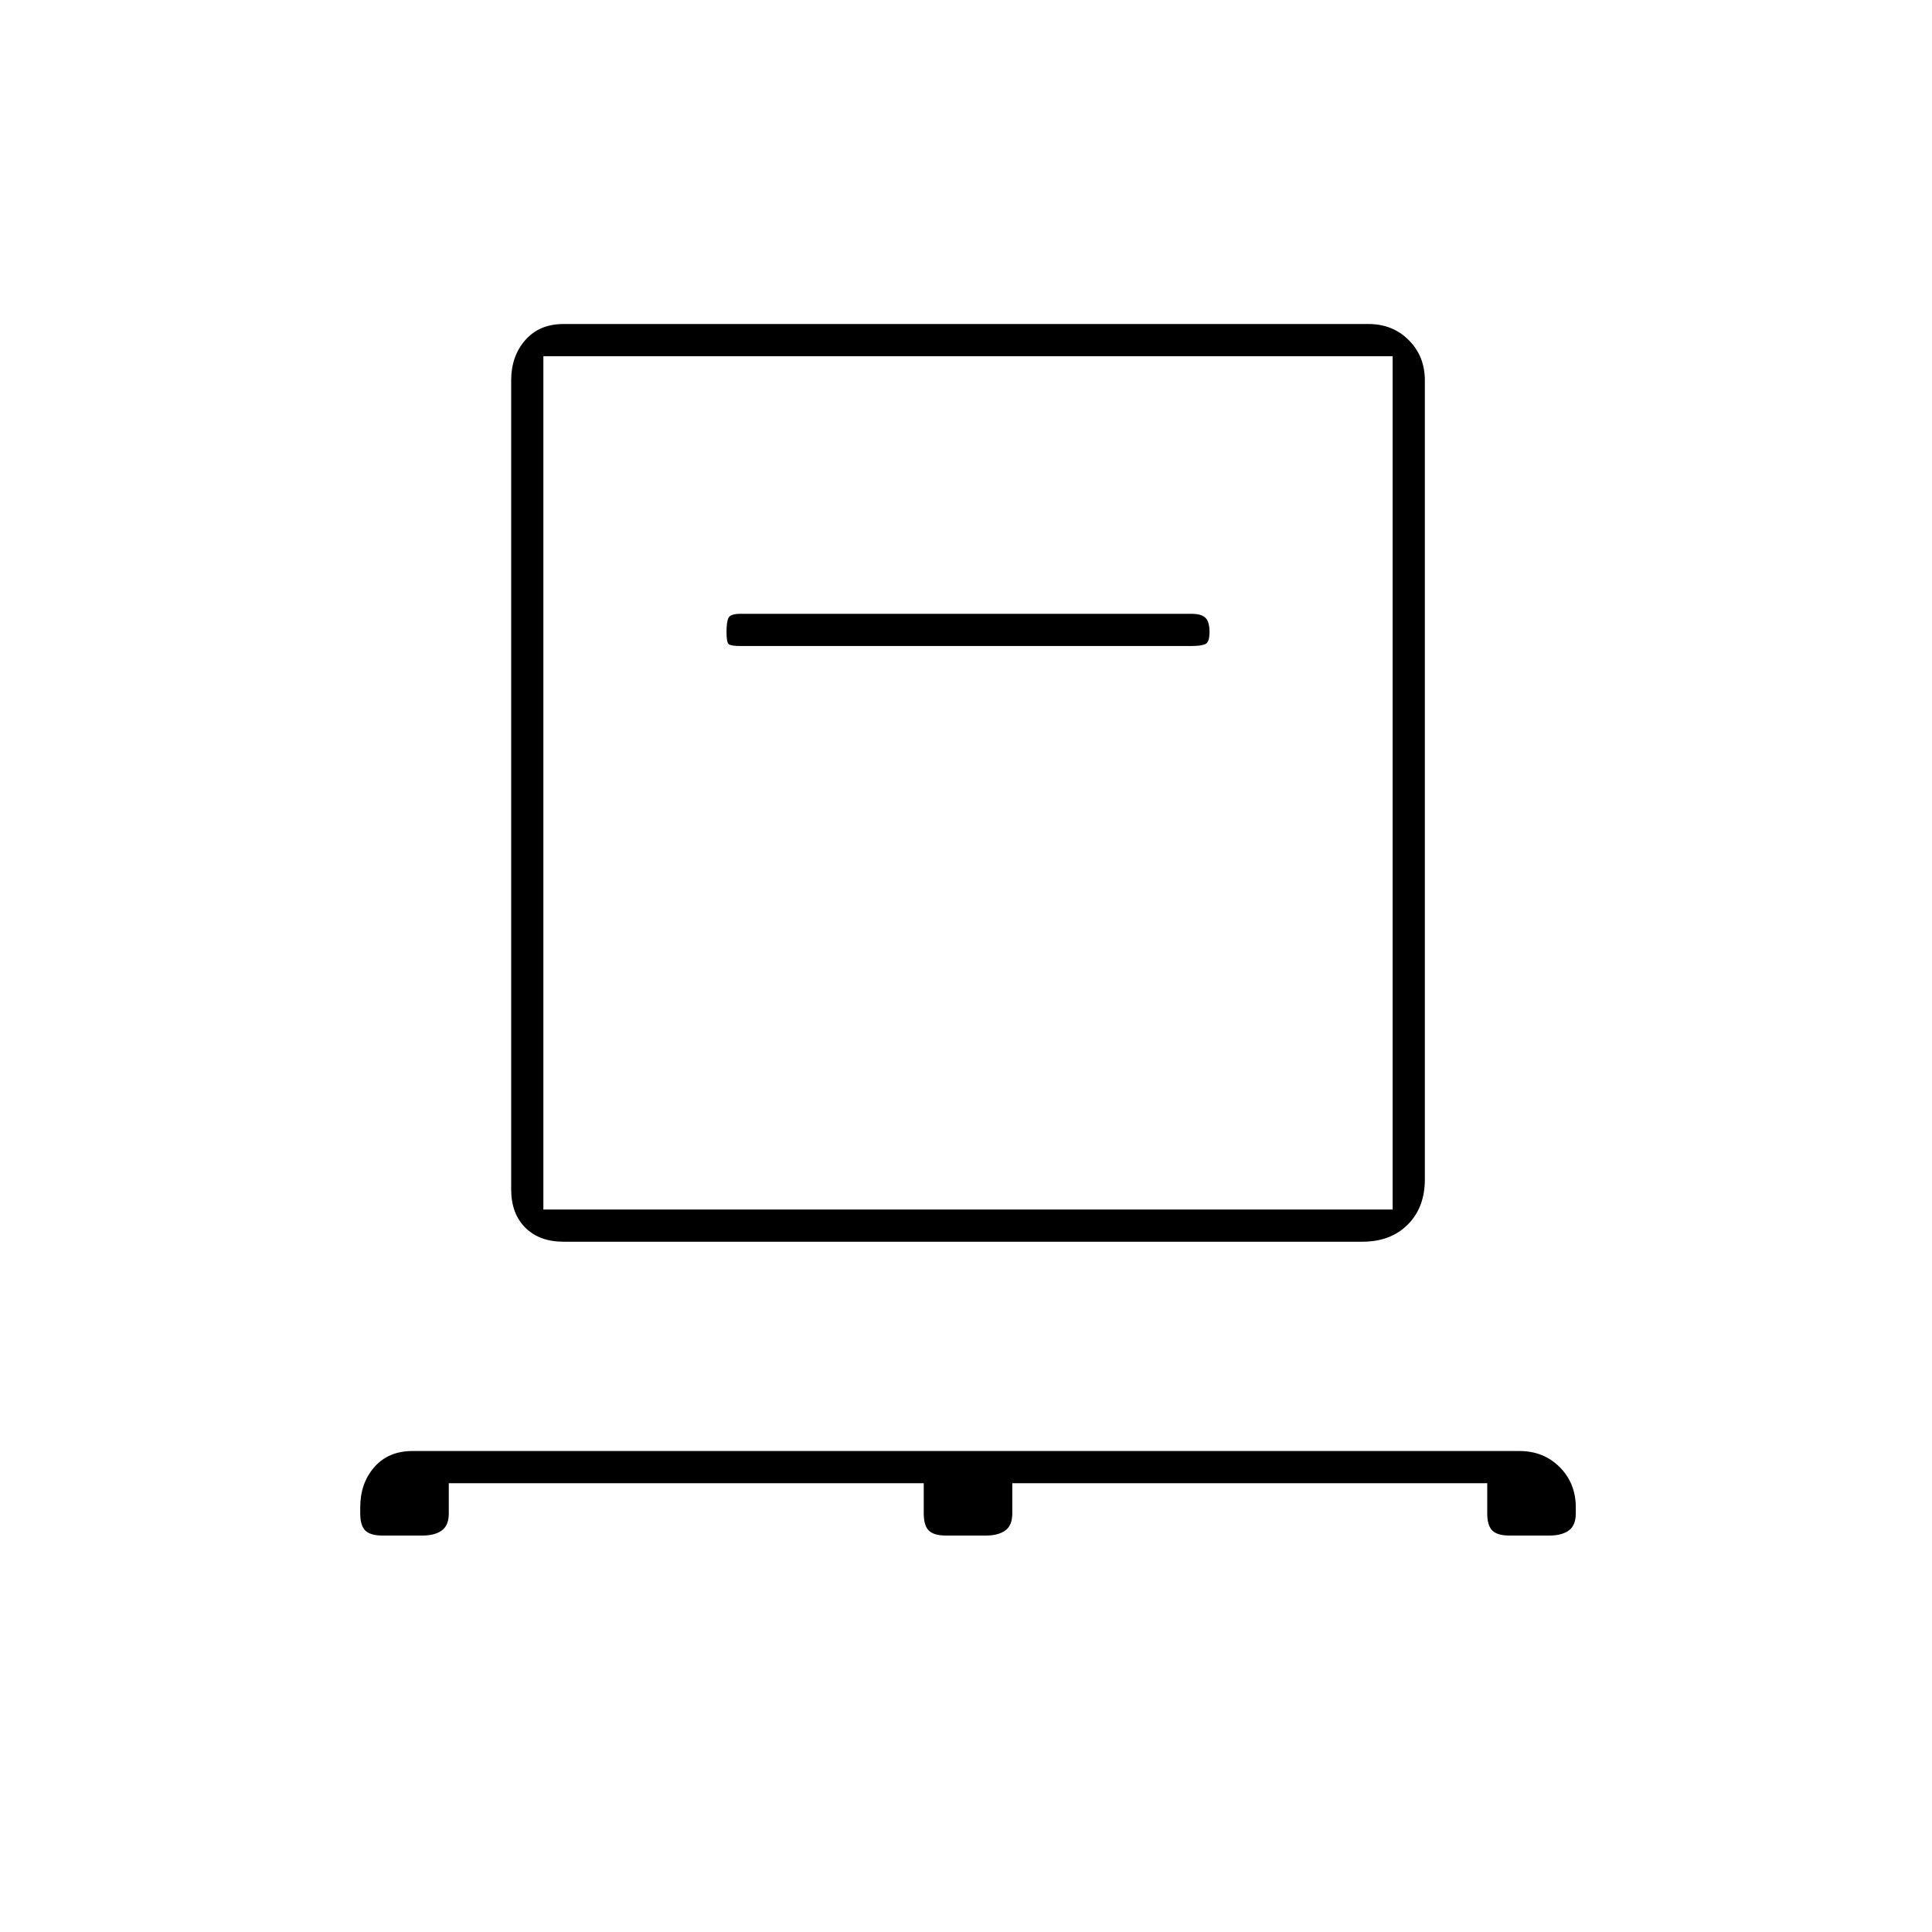 <svg xmlns="http://www.w3.org/2000/svg" height="48" width="48"><path d="M11.15 36.85v.75q0 .3-.175.425t-.475.125h-1q-.3 0-.425-.125T8.95 37.6v-.15q0-.6.35-1t.95-.4h27.5q.6 0 1 .4t.4 1v.15q0 .3-.175.425t-.475.125h-1q-.3 0-.425-.125t-.125-.425v-.75h-11.8v.75q0 .3-.175.425t-.475.125h-1q-.3 0-.425-.125t-.125-.425v-.75Zm2.85-6q-.6 0-.95-.35t-.35-.95V9.45q0-.6.35-1t.95-.4h20q.6 0 1 .4t.4 1V29.3q0 .7-.425 1.125-.425.425-1.125.425Zm-.5-.8h21.1V8.85H13.5Zm16.1-14q.25 0 .35-.05.1-.05.1-.3t-.1-.35q-.1-.1-.35-.1H18.4q-.25 0-.3.1-.05.1-.05.35 0 .25.05.3.05.05.3.05Zm-16.1 14V8.85v21.2Z"/></svg>